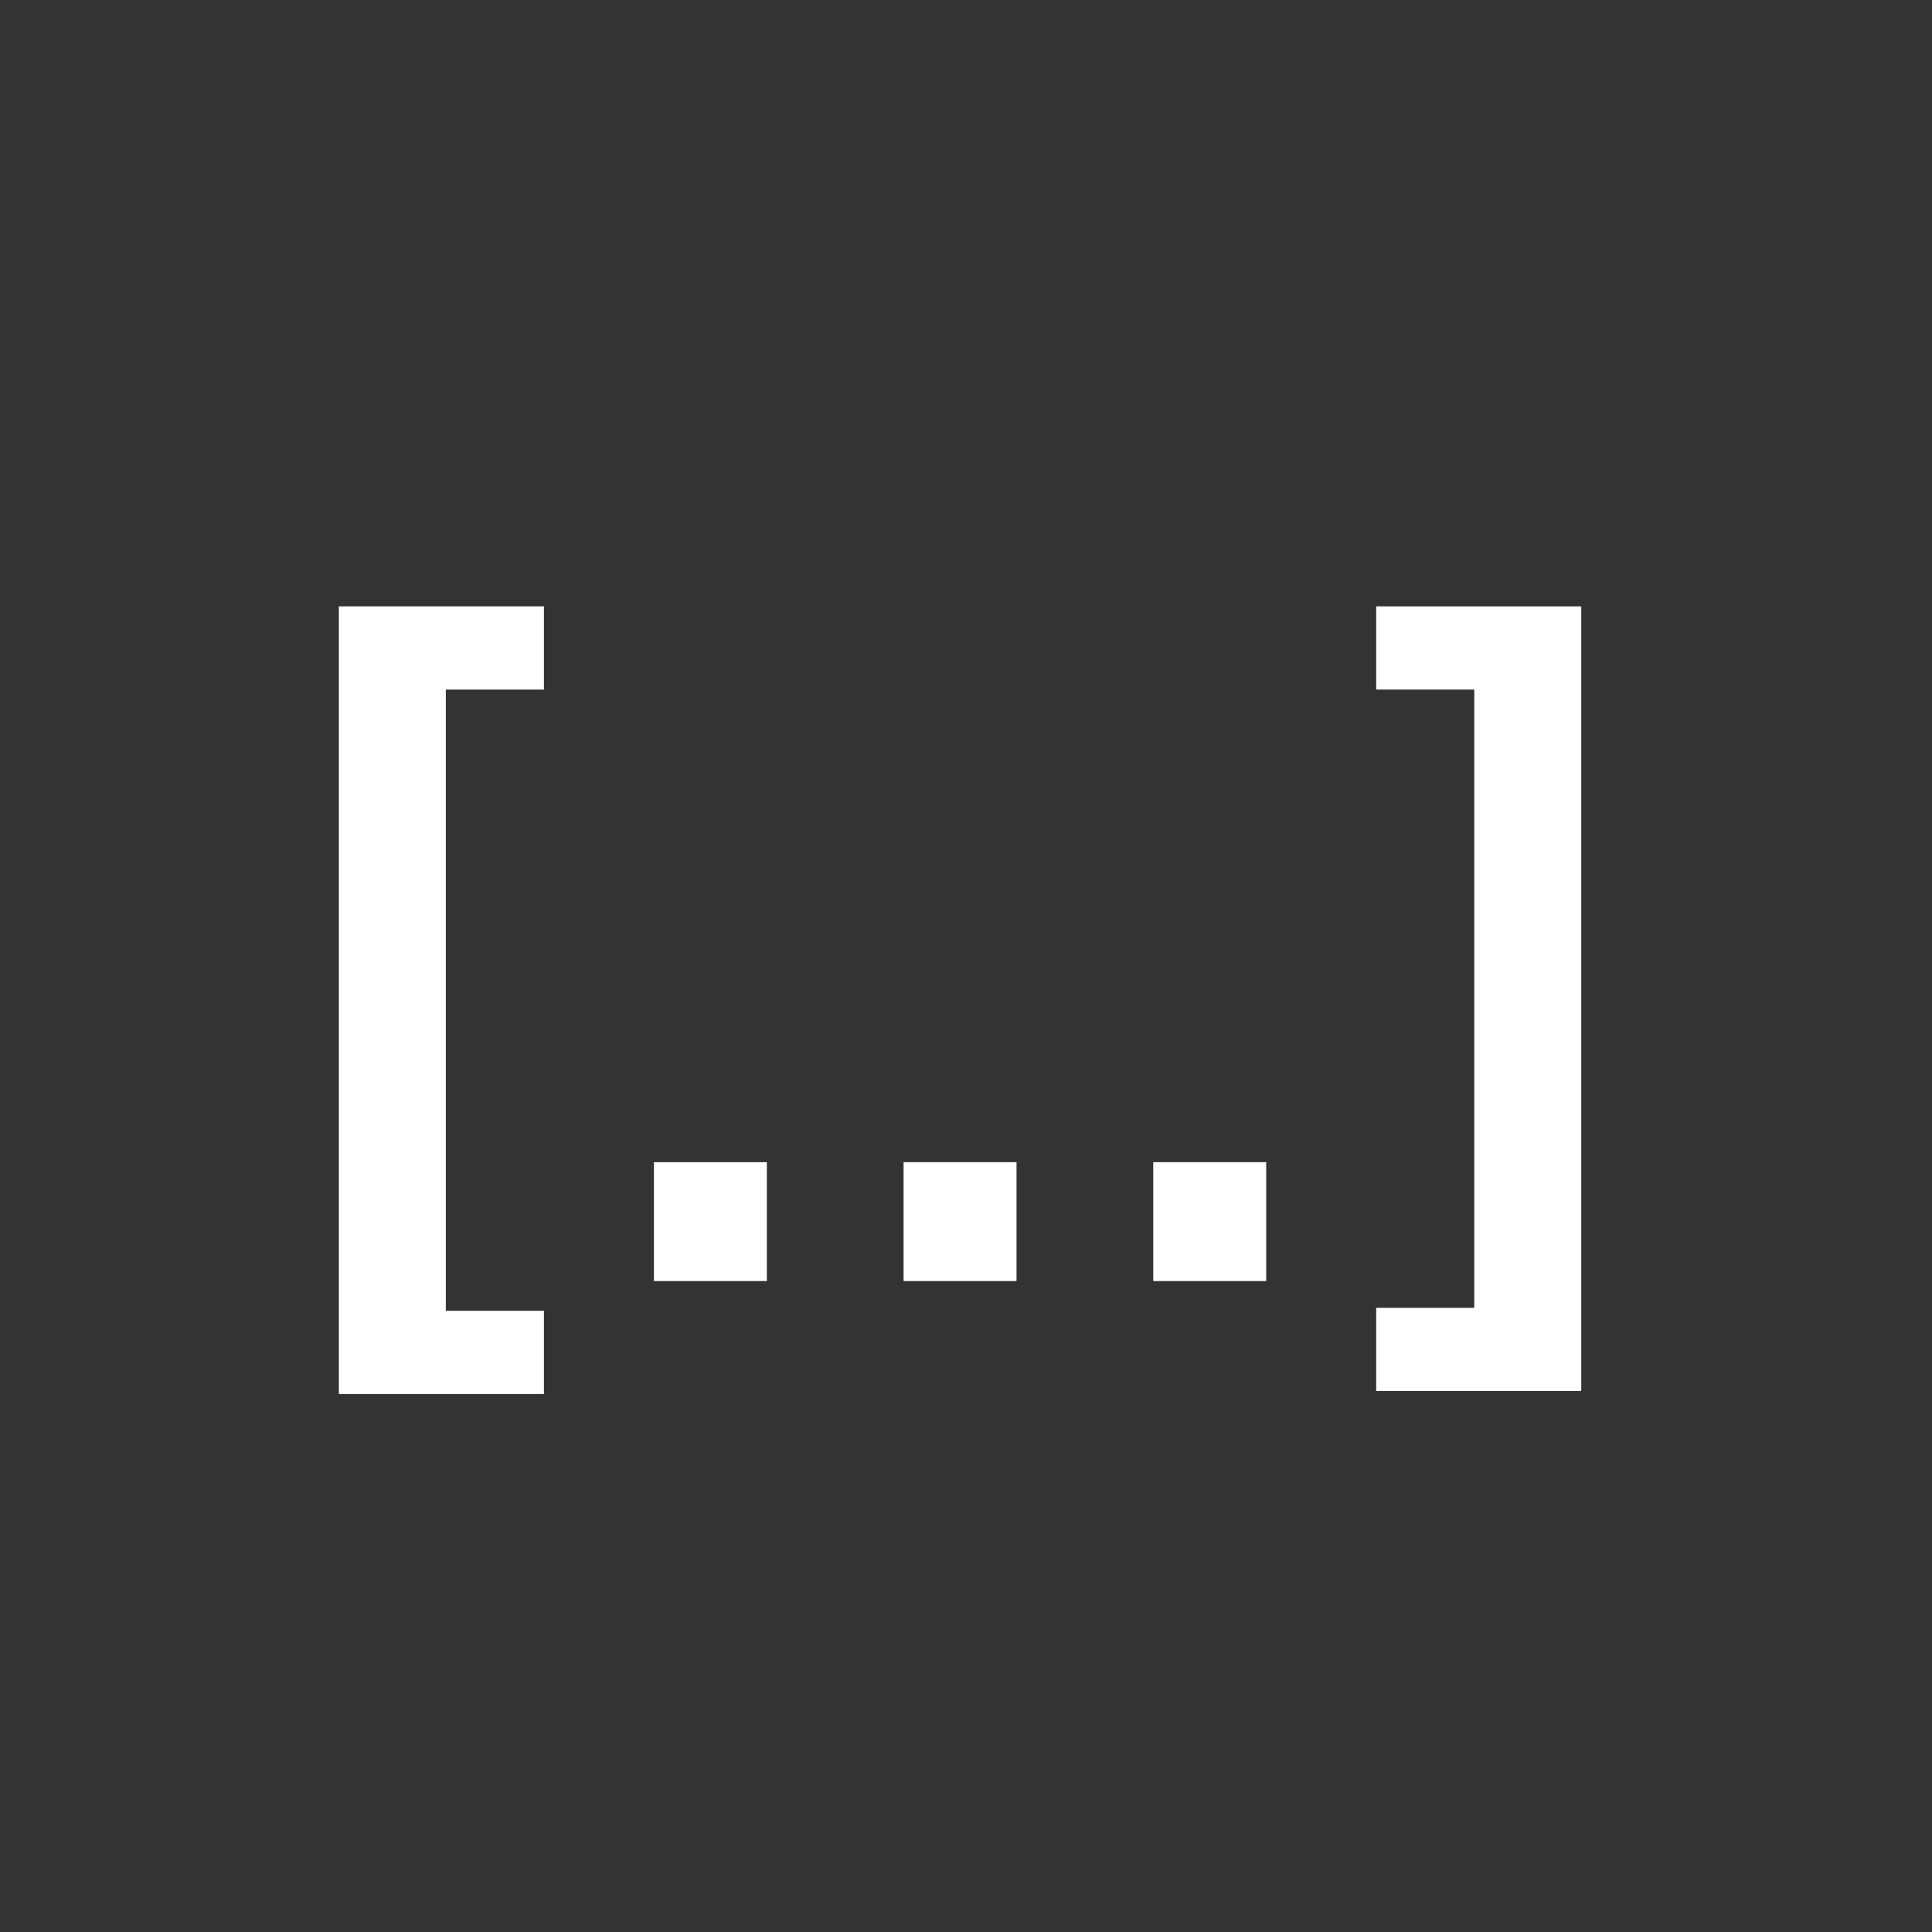 <?xml version="1.0" encoding="utf-8"?>
<!-- Generator: Adobe Illustrator 22.0.1, SVG Export Plug-In . SVG Version: 6.00 Build 0)  -->
<svg version="1.1" id="Calque_1" xmlns="http://www.w3.org/2000/svg" xmlns:xlink="http://www.w3.org/1999/xlink" x="0px" y="0px"
	 viewBox="0 0 65 65" style="enable-background:new 0 0 65 65;" xml:space="preserve">
<rect x="0" y="0" width="65" height="65" fill="#333333" stroke="none"/>
<style type="text/css">
	.st0{fill:#FFFFFF;}
</style>
<g>
	<path class="st0" d="M18.3,23.2H15v20.9h3.3v2.8h-6.9V20.4h6.9V23.2z"/>
	<path class="st0" d="M22,39.1h3.8v4H22V39.1z"/>
	<path class="st0" d="M30.4,39.1h3.8v4h-3.8V39.1z"/>
	<path class="st0" d="M38.8,39.1h3.8v4h-3.8V39.1z"/>
	<path class="st0" d="M46.3,20.4h6.9v26.4h-6.9v-2.8h3.3V23.2h-3.3V20.4z"/>
</g>
</svg>
